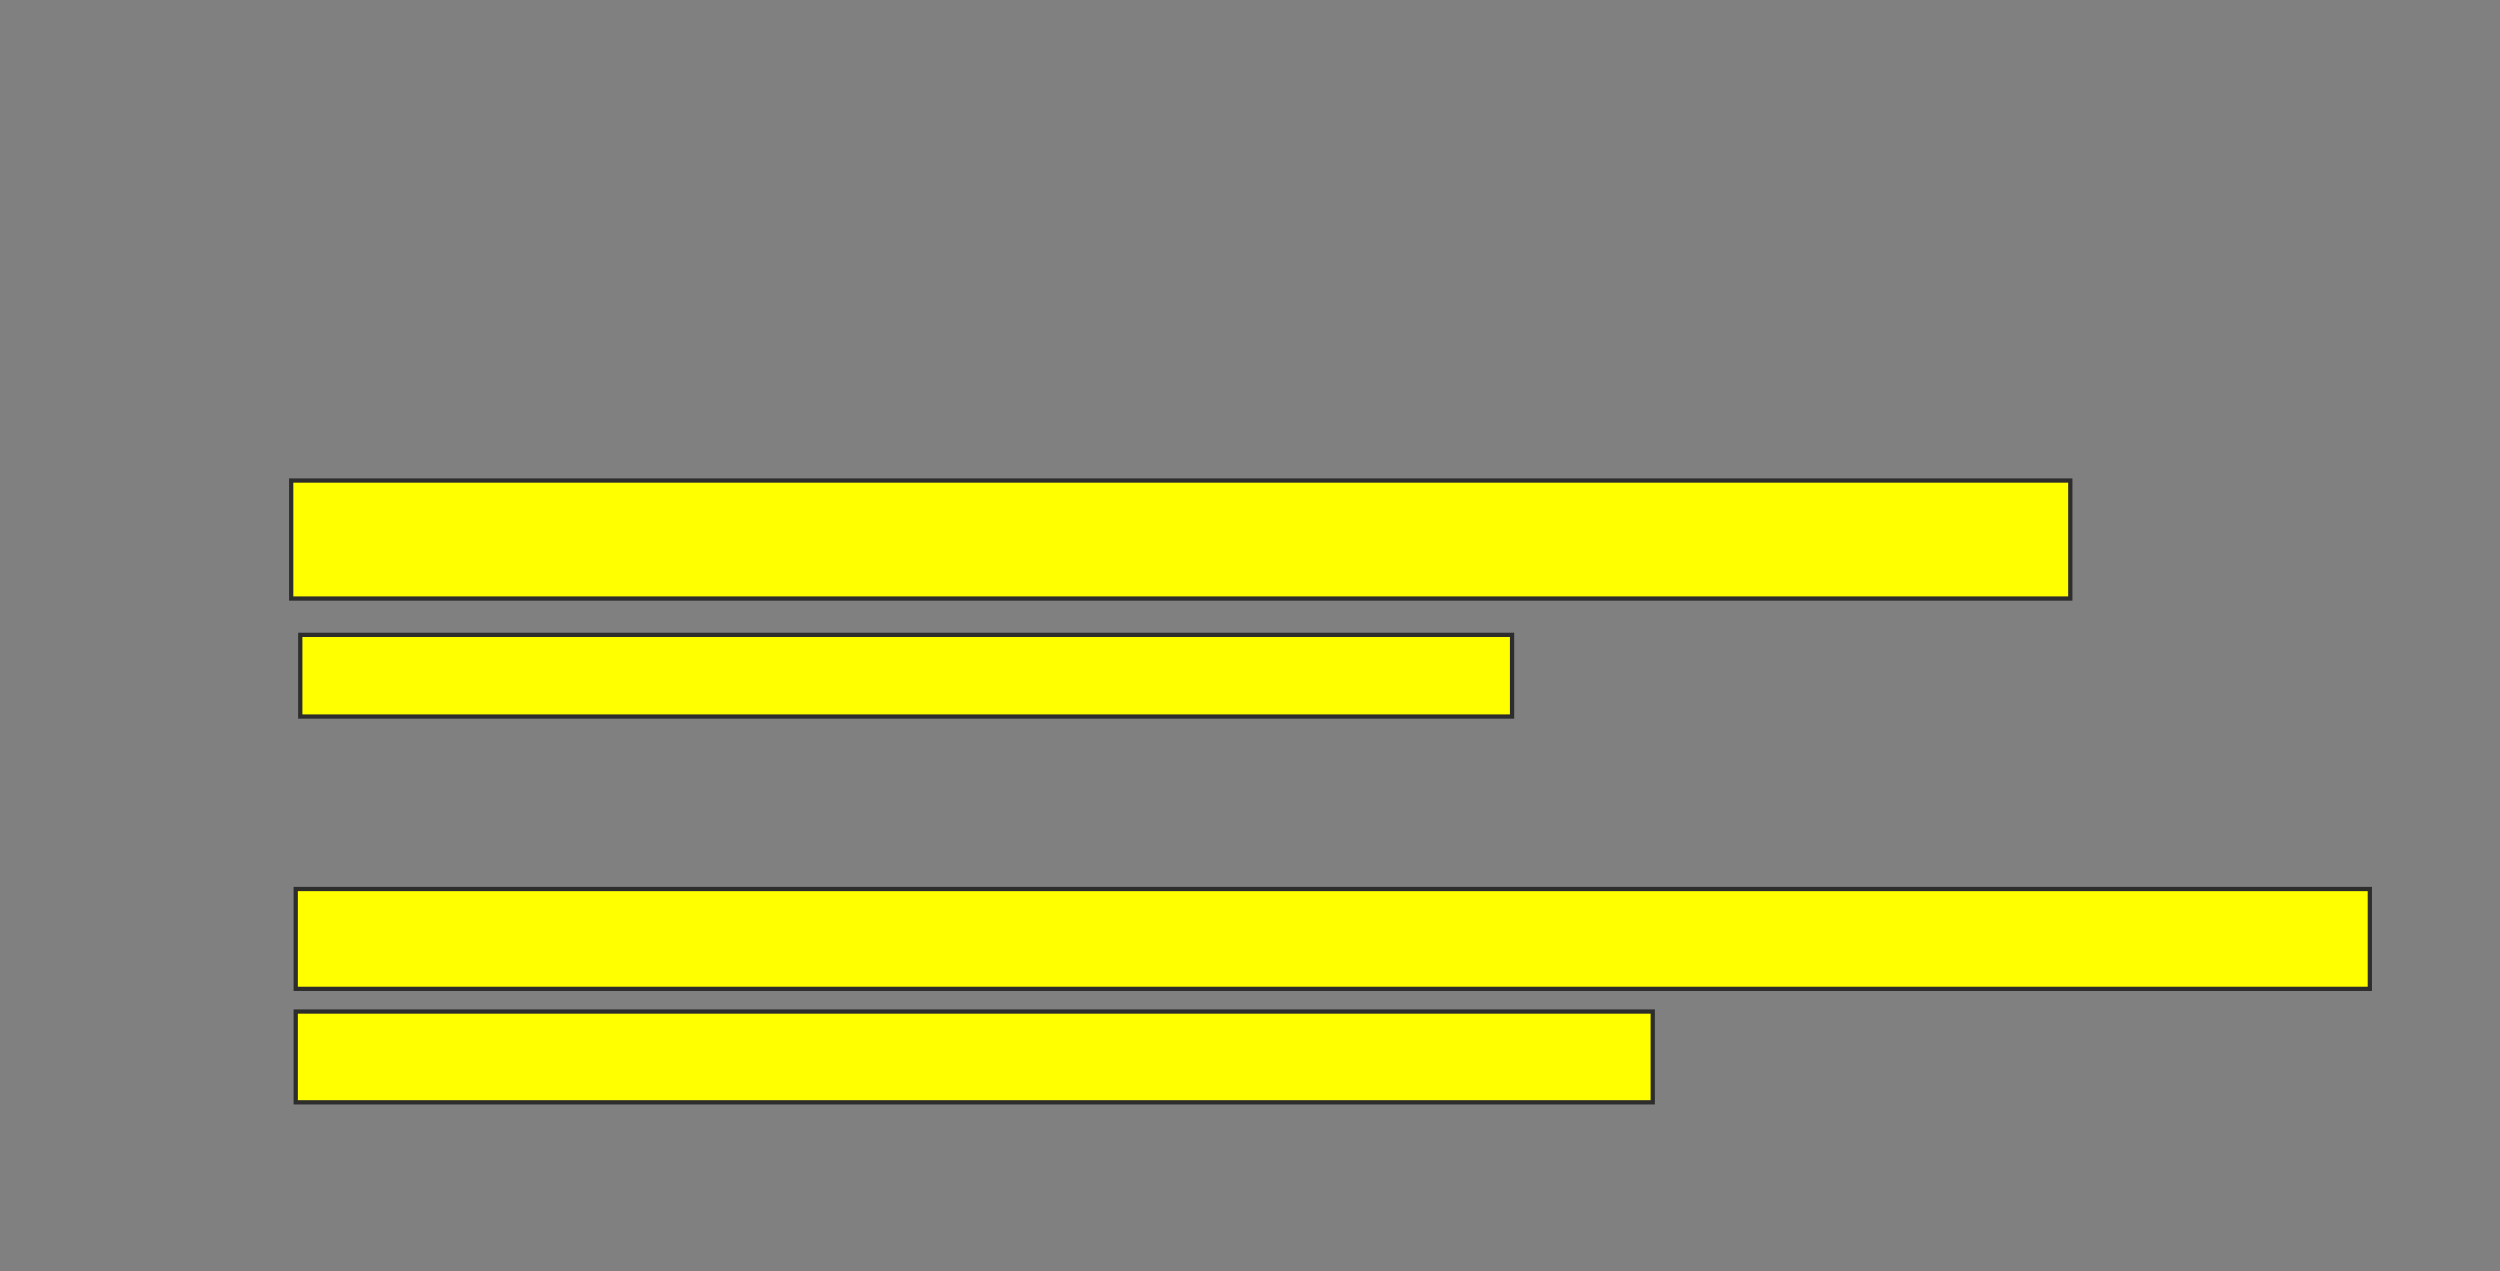 <svg xmlns="http://www.w3.org/2000/svg" width="586" height="298">
 <rect width="100%" height="100%" fill="#808080" stroke="none"/>
 <!-- Created with Image Occlusion Enhanced -->
 <g>
  <title>Labels</title>
 </g>
 <g>
  <title>Masks</title>
  <rect id="1dcd04e8b65a46238ea2b78dd3982f57-ao-1" height="27.66" width="417.021" y="112.638" x="68.255" stroke="#2D2D2D" fill="#ffff00"/>
  <rect id="1dcd04e8b65a46238ea2b78dd3982f57-ao-2" height="19.149" width="284.043" y="148.809" x="70.383" stroke="#2D2D2D" fill="#ffff00"/>
  
  <rect id="1dcd04e8b65a46238ea2b78dd3982f57-ao-4" height="23.404" width="486.17" y="208.383" x="69.319" stroke="#2D2D2D" fill="#ffff00"/>
  <rect id="1dcd04e8b65a46238ea2b78dd3982f57-ao-5" height="21.277" width="318.085" y="237.106" x="69.319" stroke="#2D2D2D" fill="#ffff00"/>
 </g>
</svg>